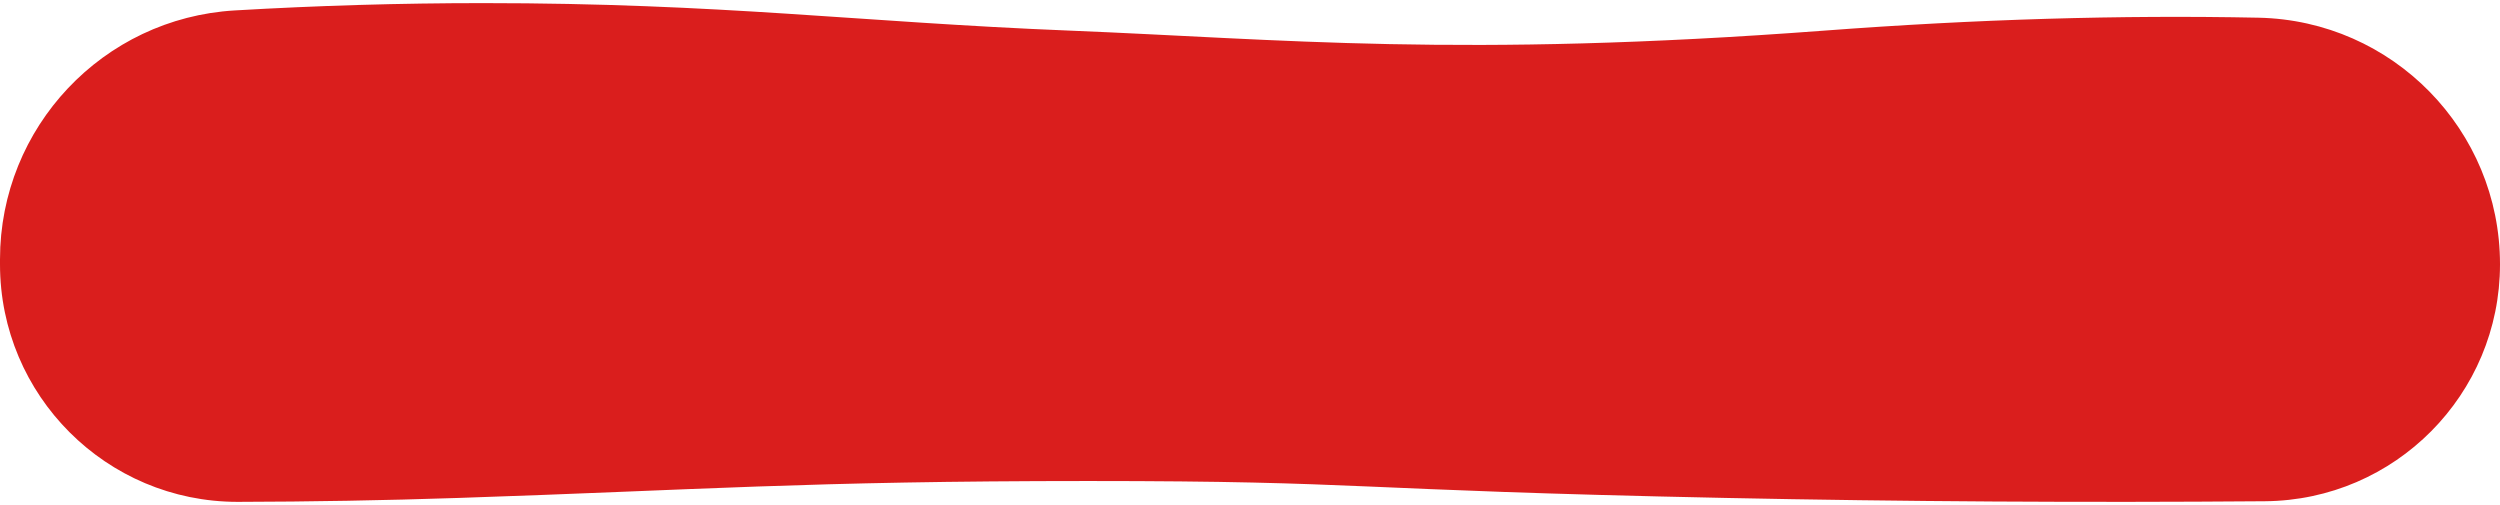 <?xml version="1.0" encoding="UTF-8"?>
<svg width="401px" height="81px" viewBox="0 0 401 81" version="1.1" xmlns="http://www.w3.org/2000/svg" xmlns:xlink="http://www.w3.org/1999/xlink">
    <!-- Generator: Sketch 55.1 (78136) - https://sketchapp.com -->
    <title>Rectangle</title>
    <desc>Created with Sketch.</desc>
    <g id="Page-1" stroke="none" stroke-width="1" fill="none" fill-rule="evenodd">
        <g id="Artboard-Copy-15" transform="translate(-663, -308)" fill="#DA1E1D">
            <g id="-g-Group-8" transform="translate(432, 227)">
                <path d="M269.748,83.839 C291.814,83.387 315.017,84.077 339.355,85.909 C397.917,90.319 426.456,87.278 460.46,85.909 C494.464,84.541 516.084,81.5 554.53,81.5 C567.75,81.5 581.021,81.891 594.344,82.673 C615.489,83.914 632,101.423 632,122.604 L632,123.389 C632,144.436 614.938,161.498 593.891,161.498 C593.866,161.498 593.841,161.498 593.817,161.498 C582.227,161.475 570.429,161.266 558.424,160.868 C520.232,159.605 502.539,158.155 457.429,158.155 C412.32,158.155 416.528,159.605 355.268,160.868 C326.699,161.458 297.845,161.634 268.705,161.399 C247.832,161.231 231,144.263 231,123.389 C231,101.857 248.221,84.28 269.748,83.839 Z" id="Rectangle" transform="translate(431.5, 121.5) scale(-1, 1) translate(-431.5, -121.5) "></path>
            </g>
        </g>
    </g>
</svg>